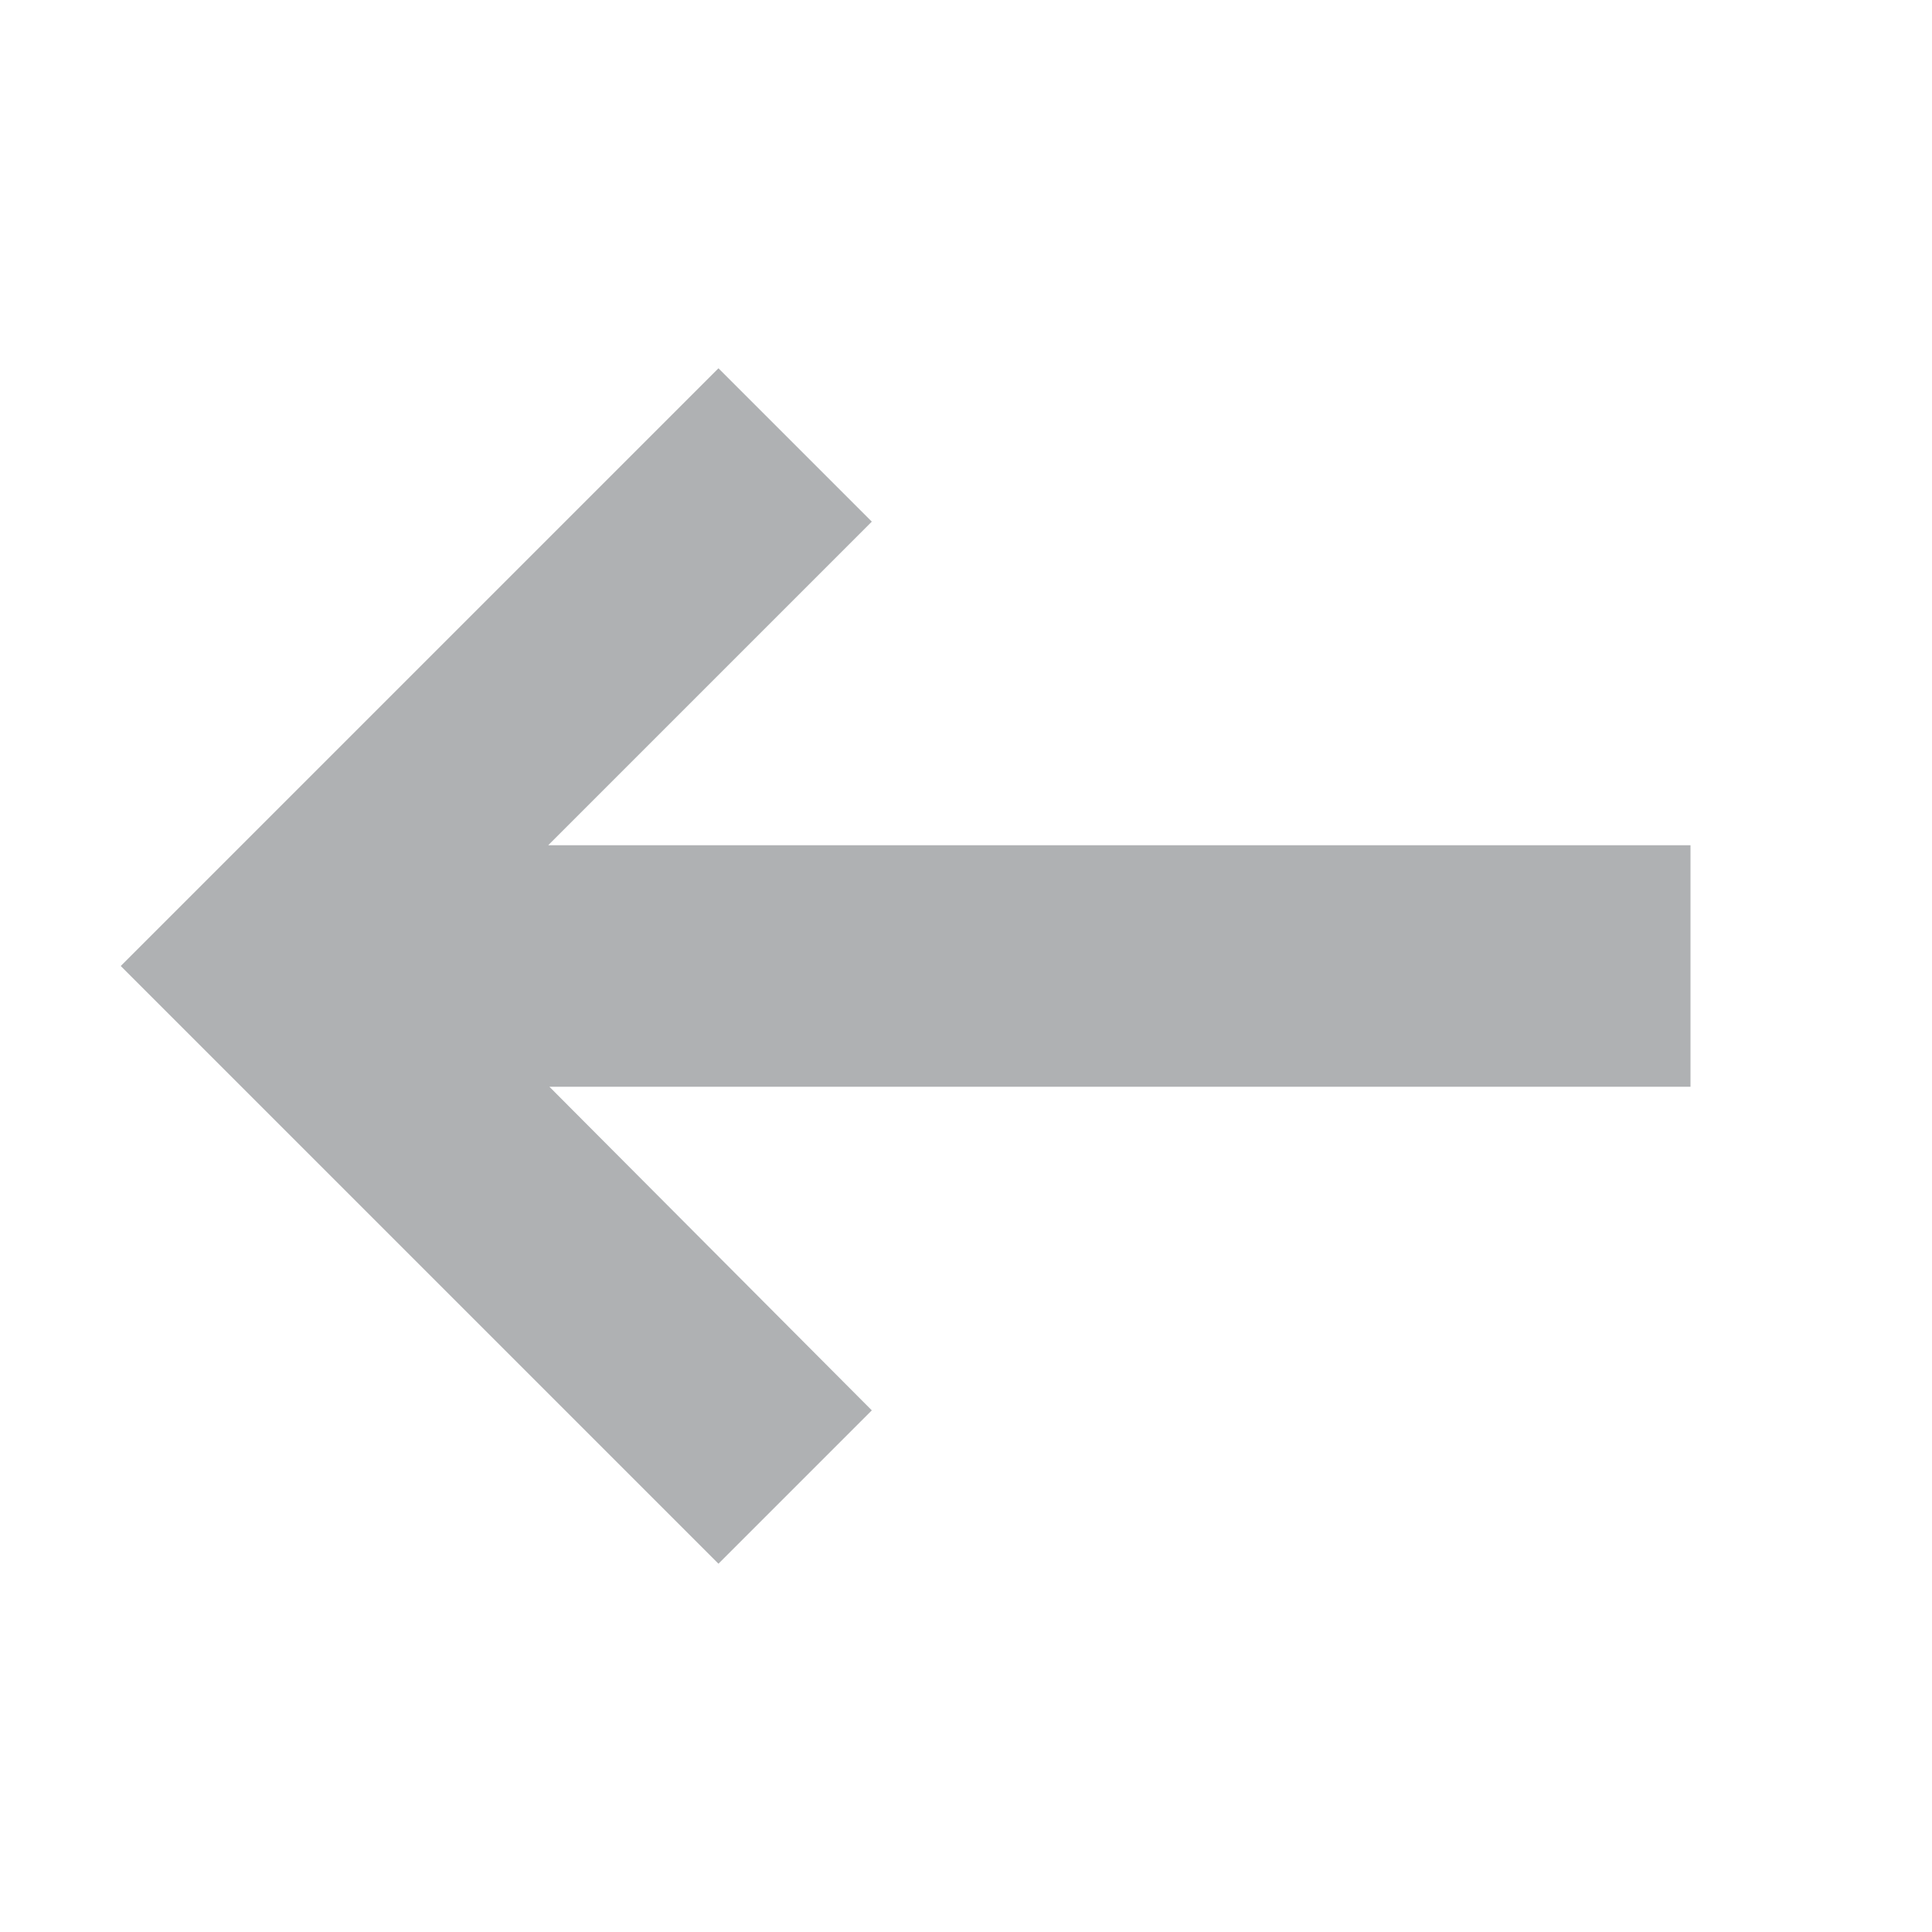 <svg xmlns="http://www.w3.org/2000/svg" width="16" height="16" viewBox="0 0 16 16"><rect id="frame" width="16" height="16" fill="none"/><g data-name="Layer 2"><path fill="#afb1b3" fill-rule="evenodd" d="M14 7H4.54l2.68-2.68-1.27-1.27-3.68 3.68L1 8l1.27 1.27 3.68 3.68 1.27-1.27L4.55 9H14V7z" data-name="Layer 1"/></g></svg>